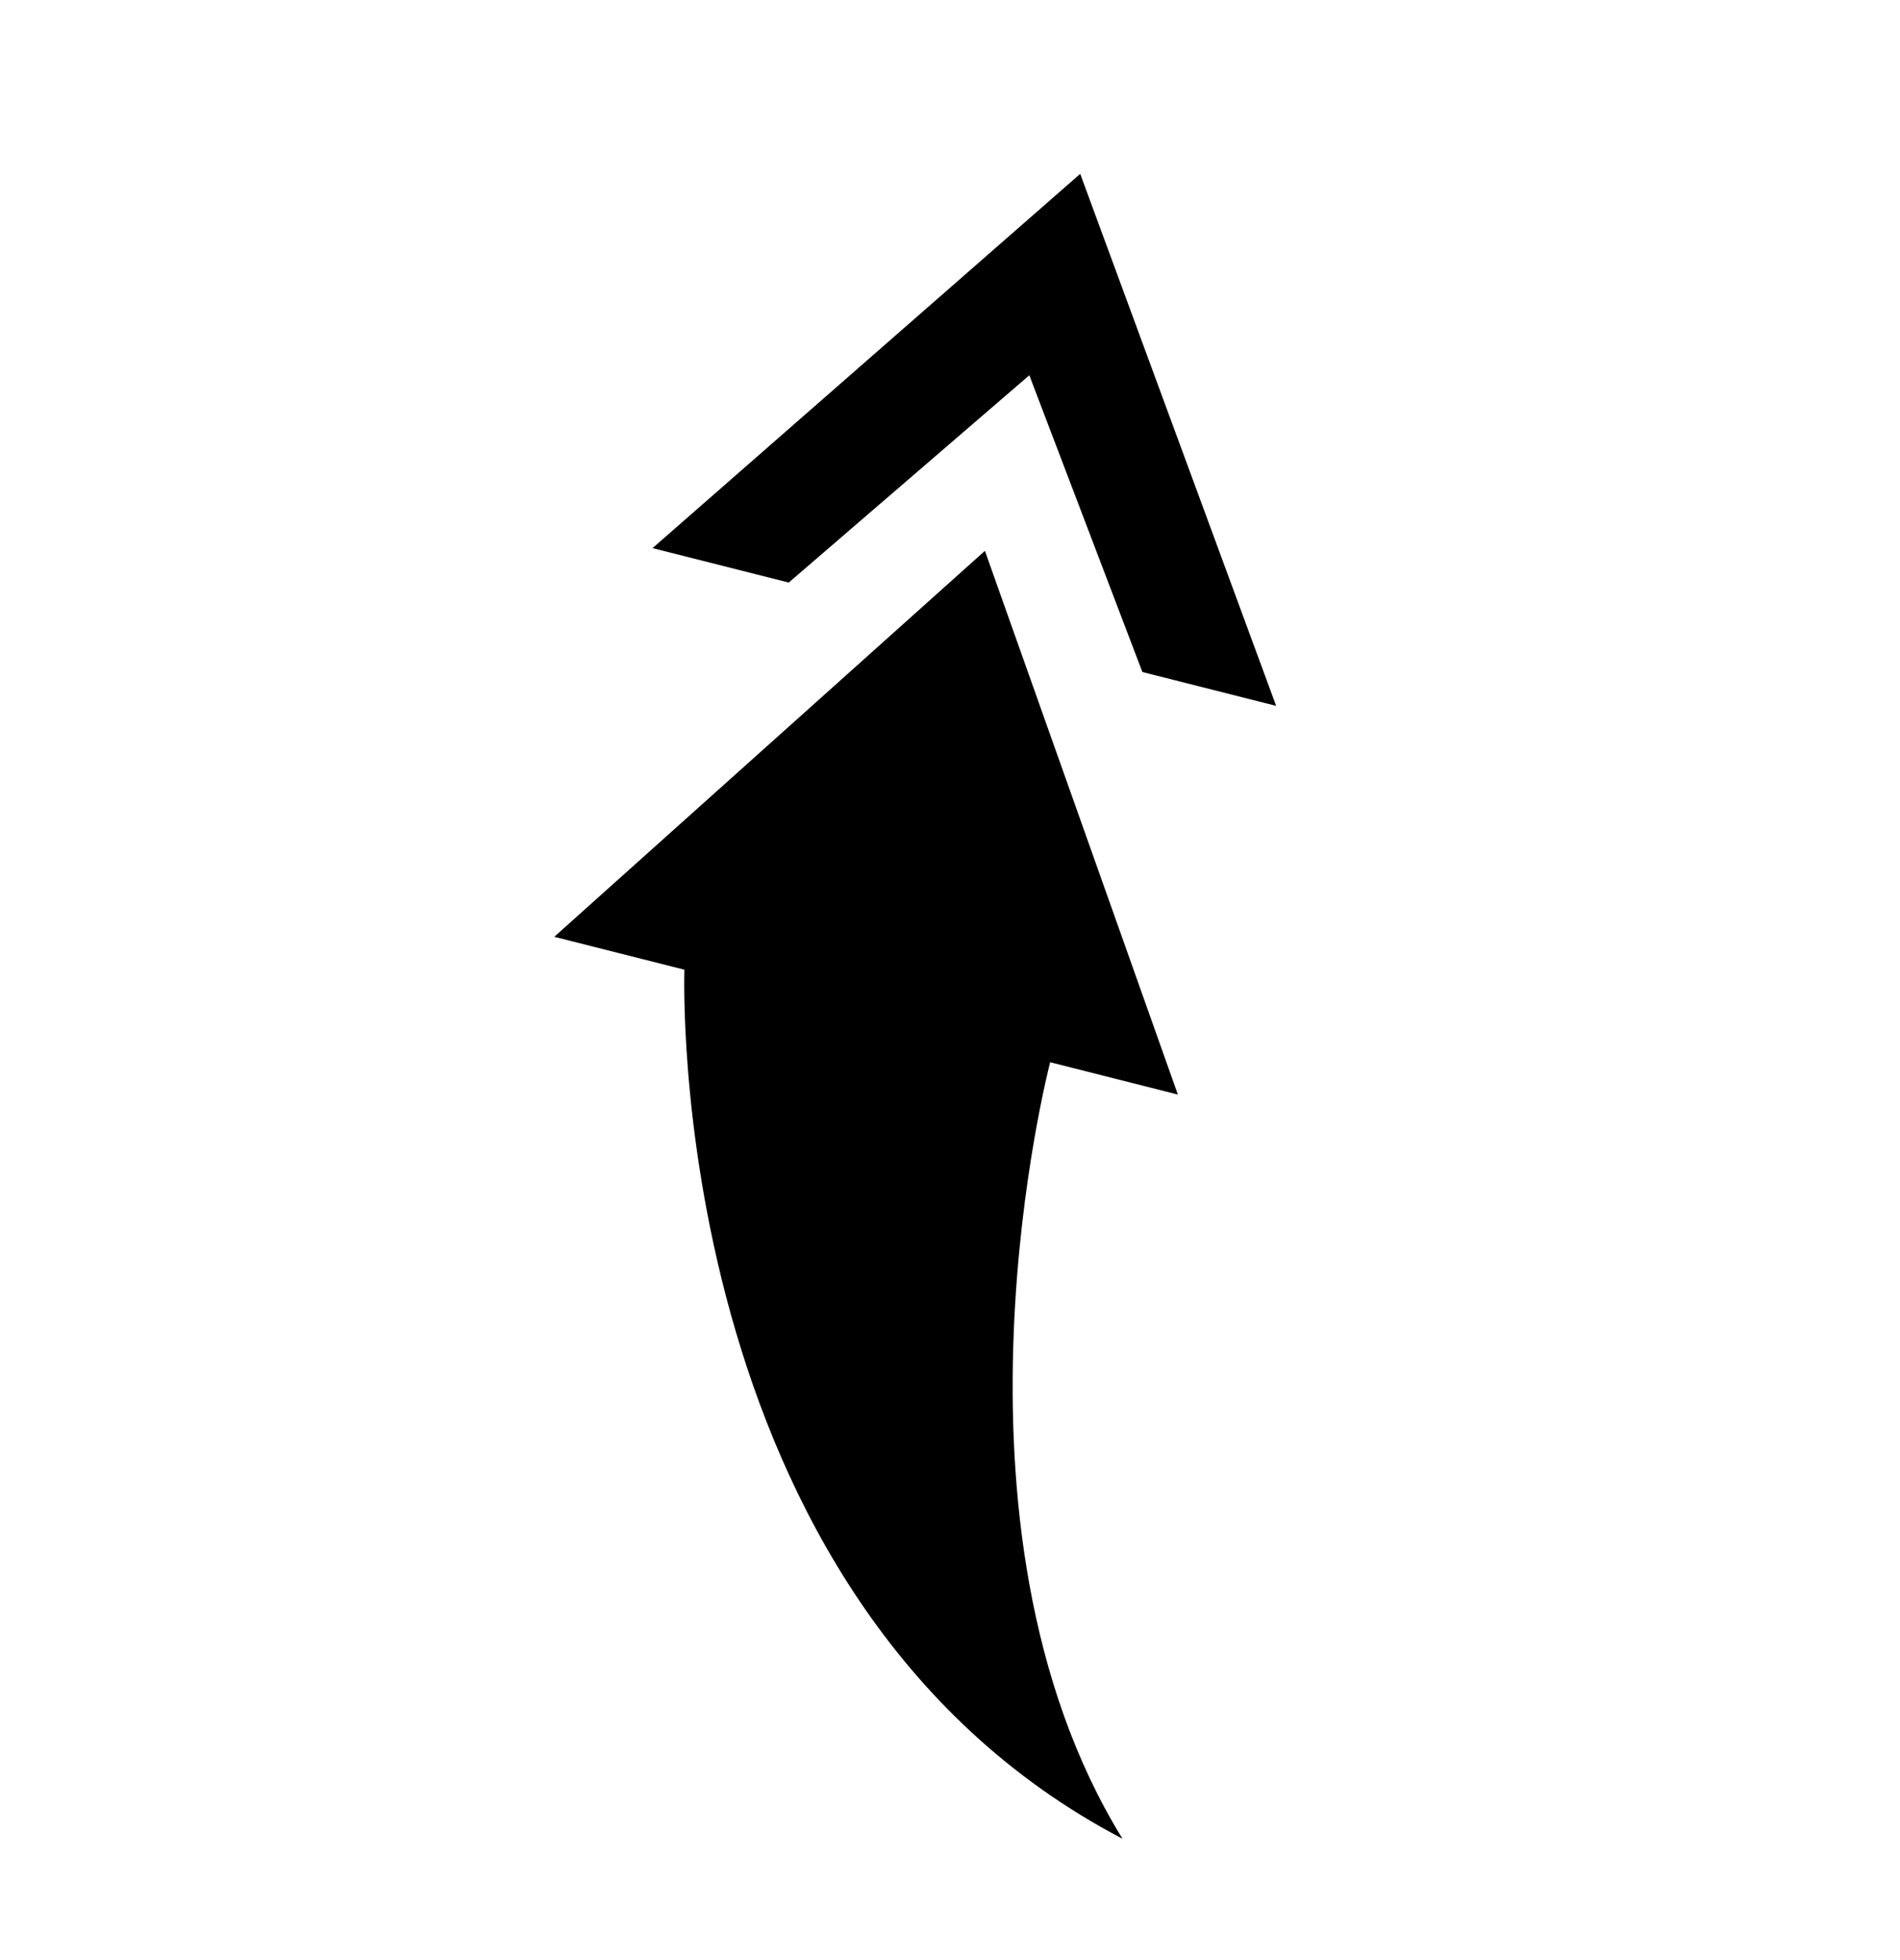 <svg width="32" height="33" viewBox="0 0 32 33" fill="none" xmlns="http://www.w3.org/2000/svg">
<g clip-path="url(#clip0_3_170)">
<path d="M19.838 18.428L17.687 17.884C17.687 17.884 15.644 25.672 18.905 30.957C11.147 26.899 11.527 16.326 11.527 16.326L9.335 15.772L16.588 9.274L19.838 18.428ZM10.99 9.228L13.284 9.808L17.336 6.318L19.24 11.314L21.493 11.884L18.193 2.927L10.99 9.228Z" fill="black"/>
</g>
<defs>
<clipPath id="clip0_3_170">
<rect width="27" height="26" fill="white" transform="translate(0 26.176) rotate(-75.809)"/>
</clipPath>
</defs>
</svg>
